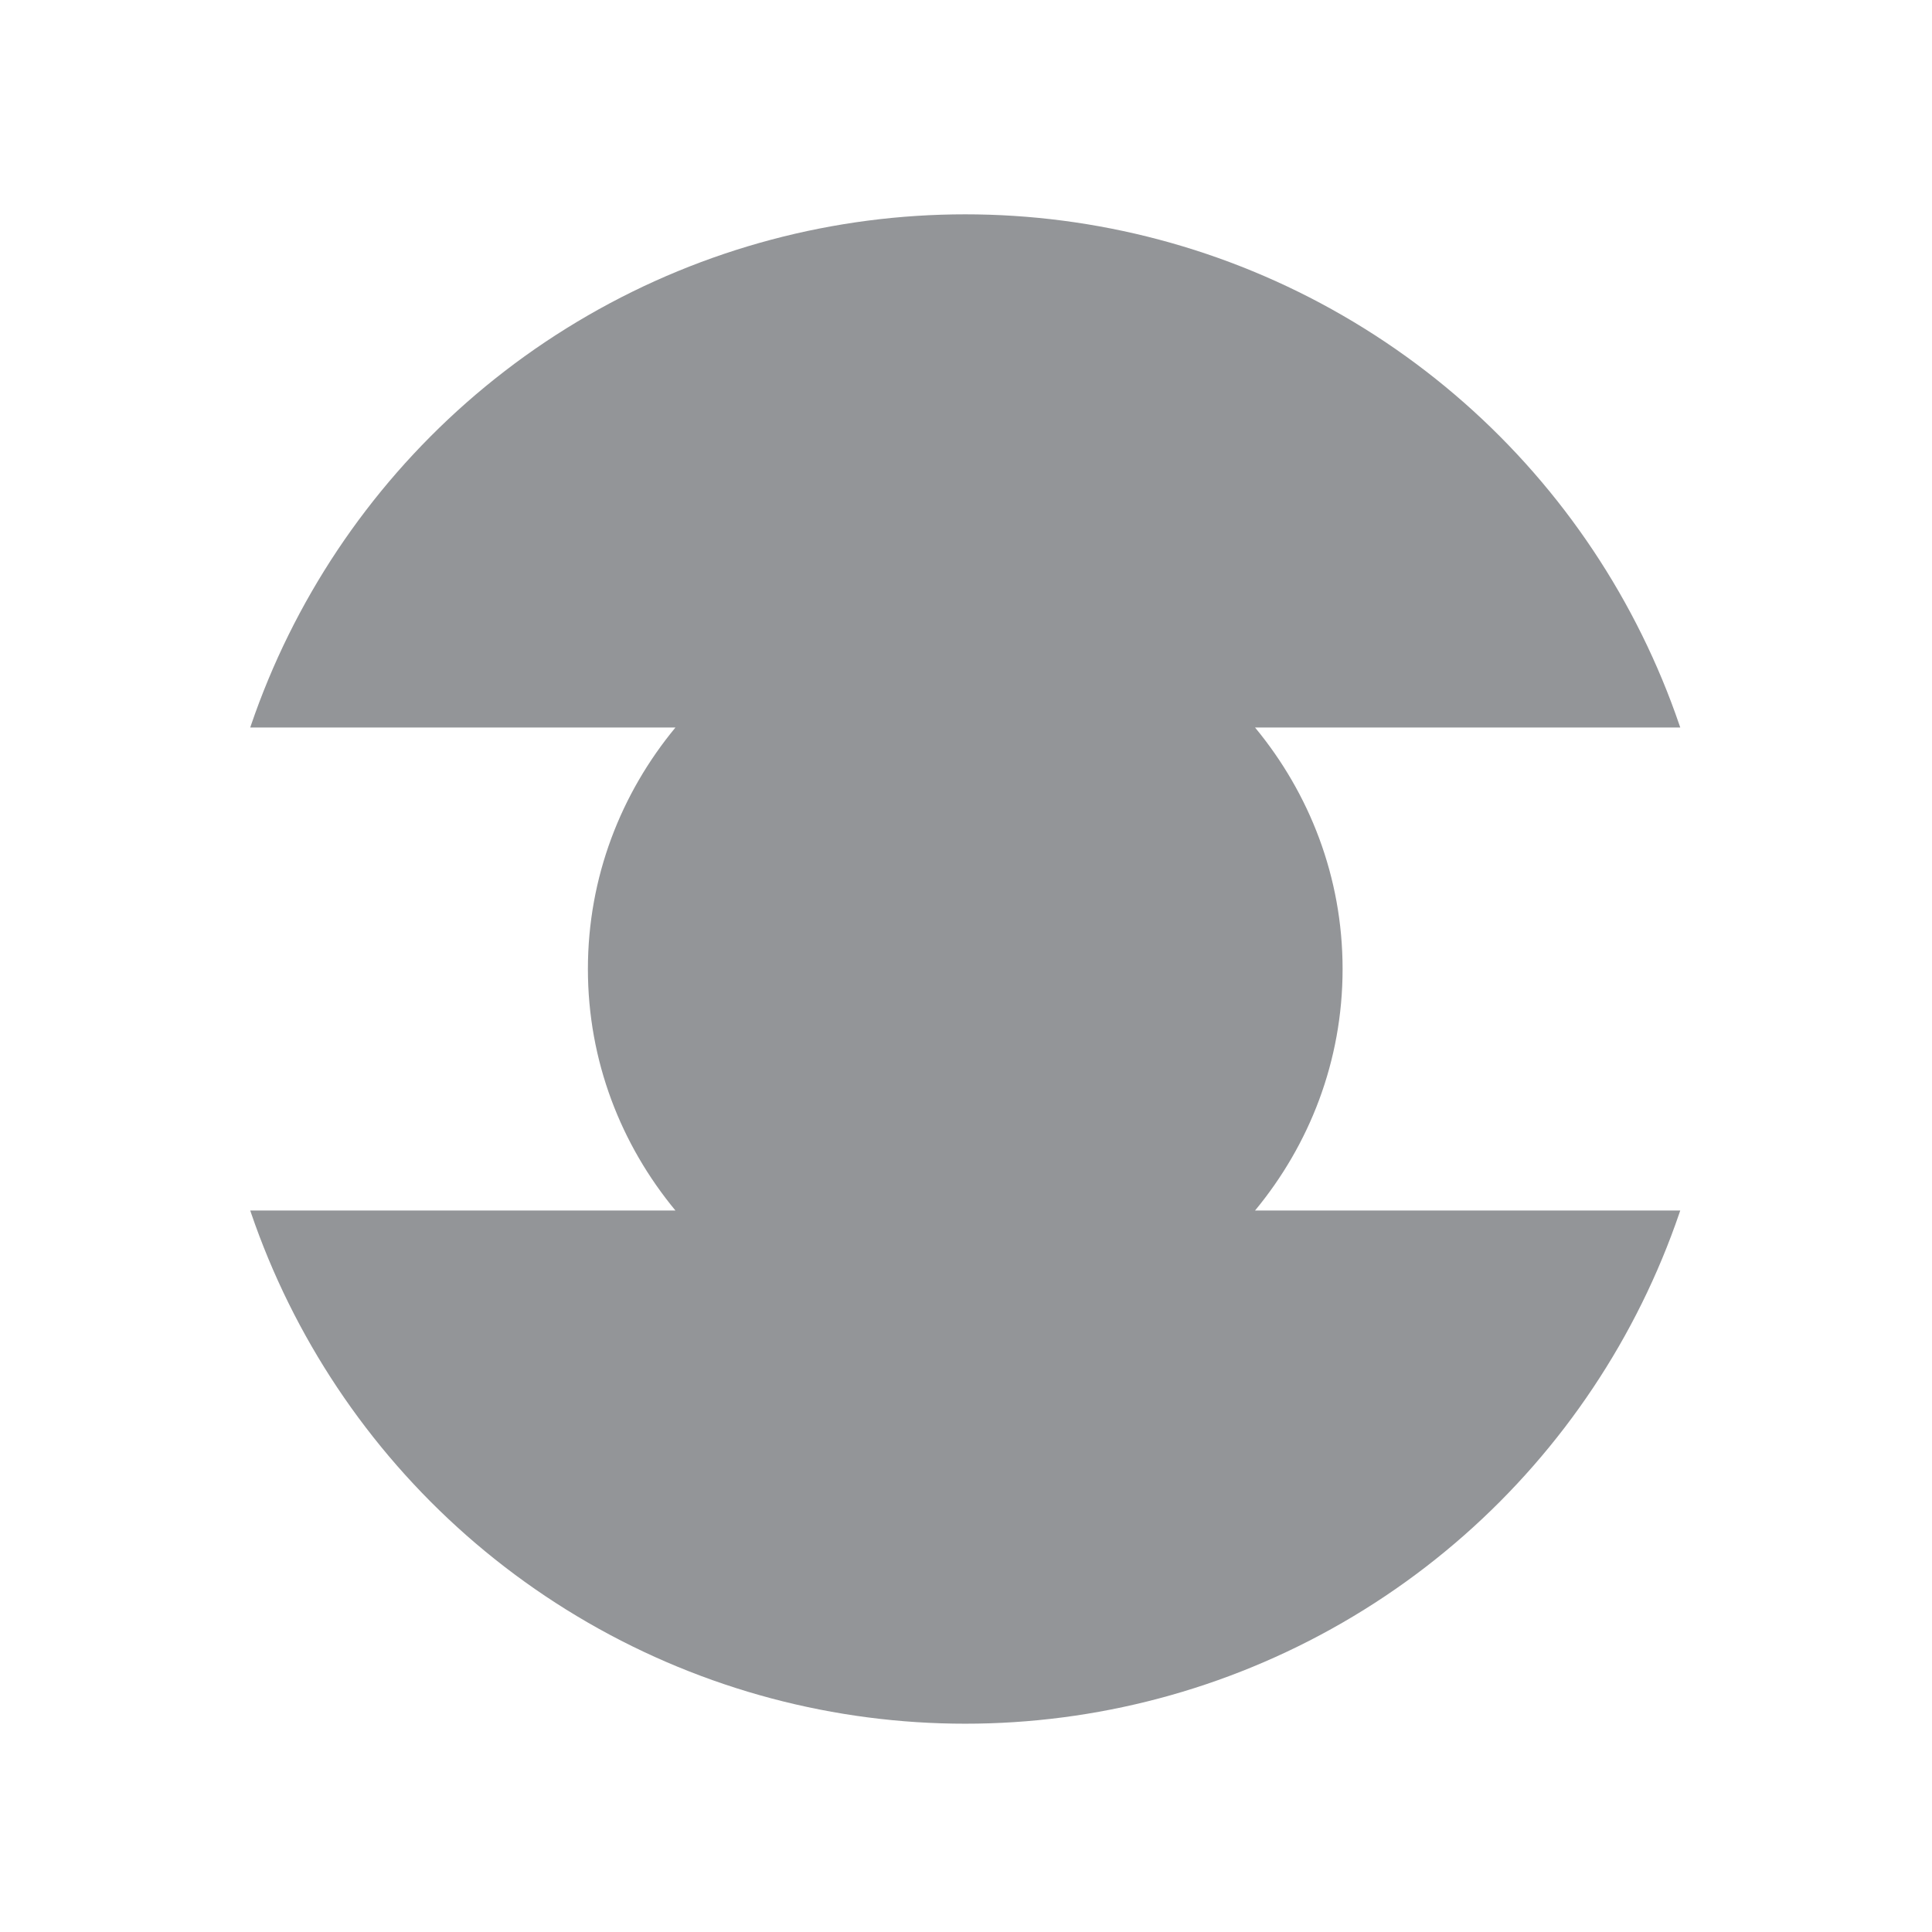 <?xml version="1.0" encoding="utf-8"?>
<!-- Generator: Adobe Illustrator 26.2.1, SVG Export Plug-In . SVG Version: 6.00 Build 0)  -->
<svg version="1.1" id="mask-test-h" xmlns="http://www.w3.org/2000/svg" xmlns:xlink="http://www.w3.org/1999/xlink" x="0px"
	 y="0px" viewBox="0 0 256 256" enable-background="new 0 0 256 256" xml:space="preserve">
<g id="container_00000083047493156602005330000006712052179514870667_">
	<defs>
		<path id="mask" d="M255.9,160.4h-89.6c7.2-8.7,11.6-19.8,11.6-32s-4.4-23.3-11.6-32h89.6v-96h-256v96h89.6
			c-7.2,8.7-11.6,19.8-11.6,32s4.4,23.3,11.6,32H-0.1v96h256V160.4z"/>
	</defs>
	<clipPath id="mask_00000086689918558604292020000009493038204803339949_">
		<use xlink:href="#mask"  overflow="visible"/>
	</clipPath>
	
		<circle id="ellipse__x7B__x7B_scale:_x23_0_x2C_origin:0.5_x3B_0.5_x7D__x7D__00000044864650018196380340000004481921738226583481_" clip-path="url(#mask_00000086689918558604292020000009493038204803339949_)" fill="#939598" cx="127.9" cy="128.4" r="100"/>
</g>
</svg>
